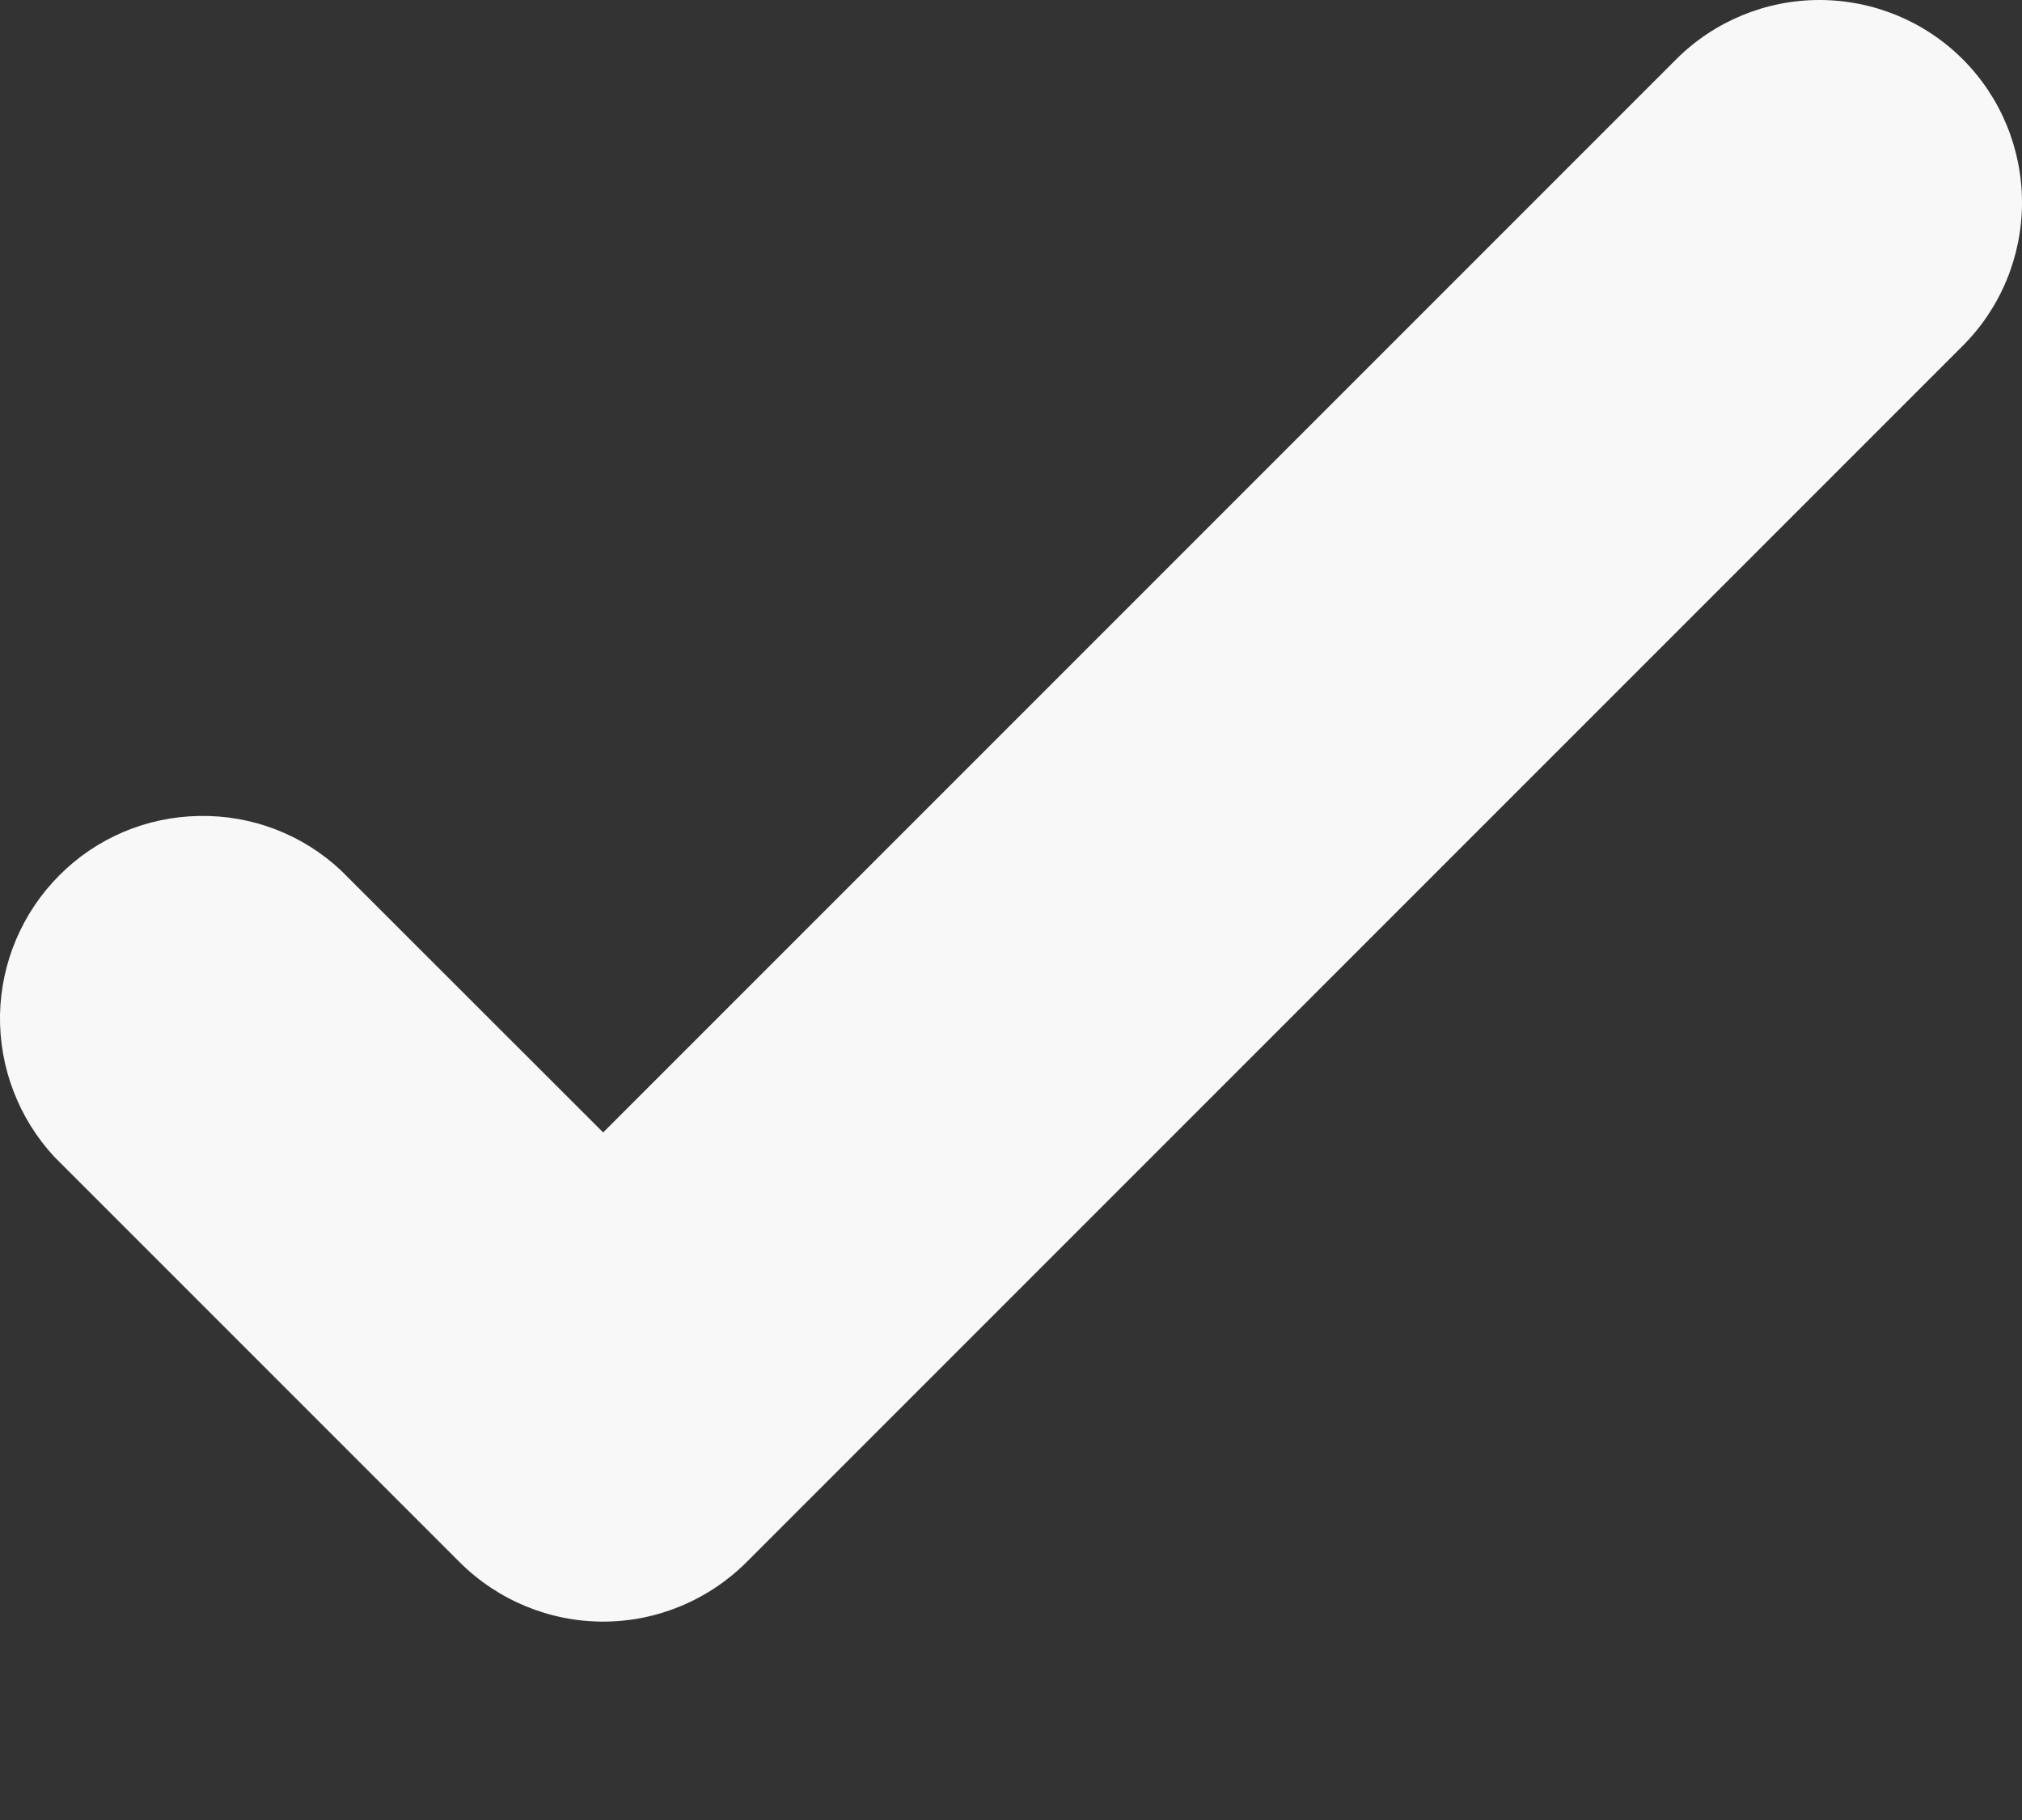 <svg width="10" height="9" viewBox="0 0 10 9" fill="none" xmlns="http://www.w3.org/2000/svg">
<rect x="0" y="0" width="10" height="9" fill="#333333" stroke="none"/>
<path fill-rule="evenodd" clip-rule="evenodd" d="M9.707 0.293C9.895 0.481 10 0.736 10 1.002C10 1.267 9.895 1.522 9.707 1.71L3.691 7.726C3.503 7.913 3.248 8.019 2.983 8.019C2.717 8.019 2.462 7.913 2.274 7.726L0.269 5.721C0.092 5.53 -0.004 5.279 0 5.019C0.005 4.76 0.11 4.512 0.294 4.328C0.477 4.144 0.725 4.039 0.985 4.035C1.245 4.03 1.496 4.126 1.686 4.304L2.983 5.6L8.29 0.293C8.478 0.105 8.733 0 8.998 0C9.264 0 9.519 0.105 9.707 0.293Z" fill="#F8F8F8"/>
</svg>
